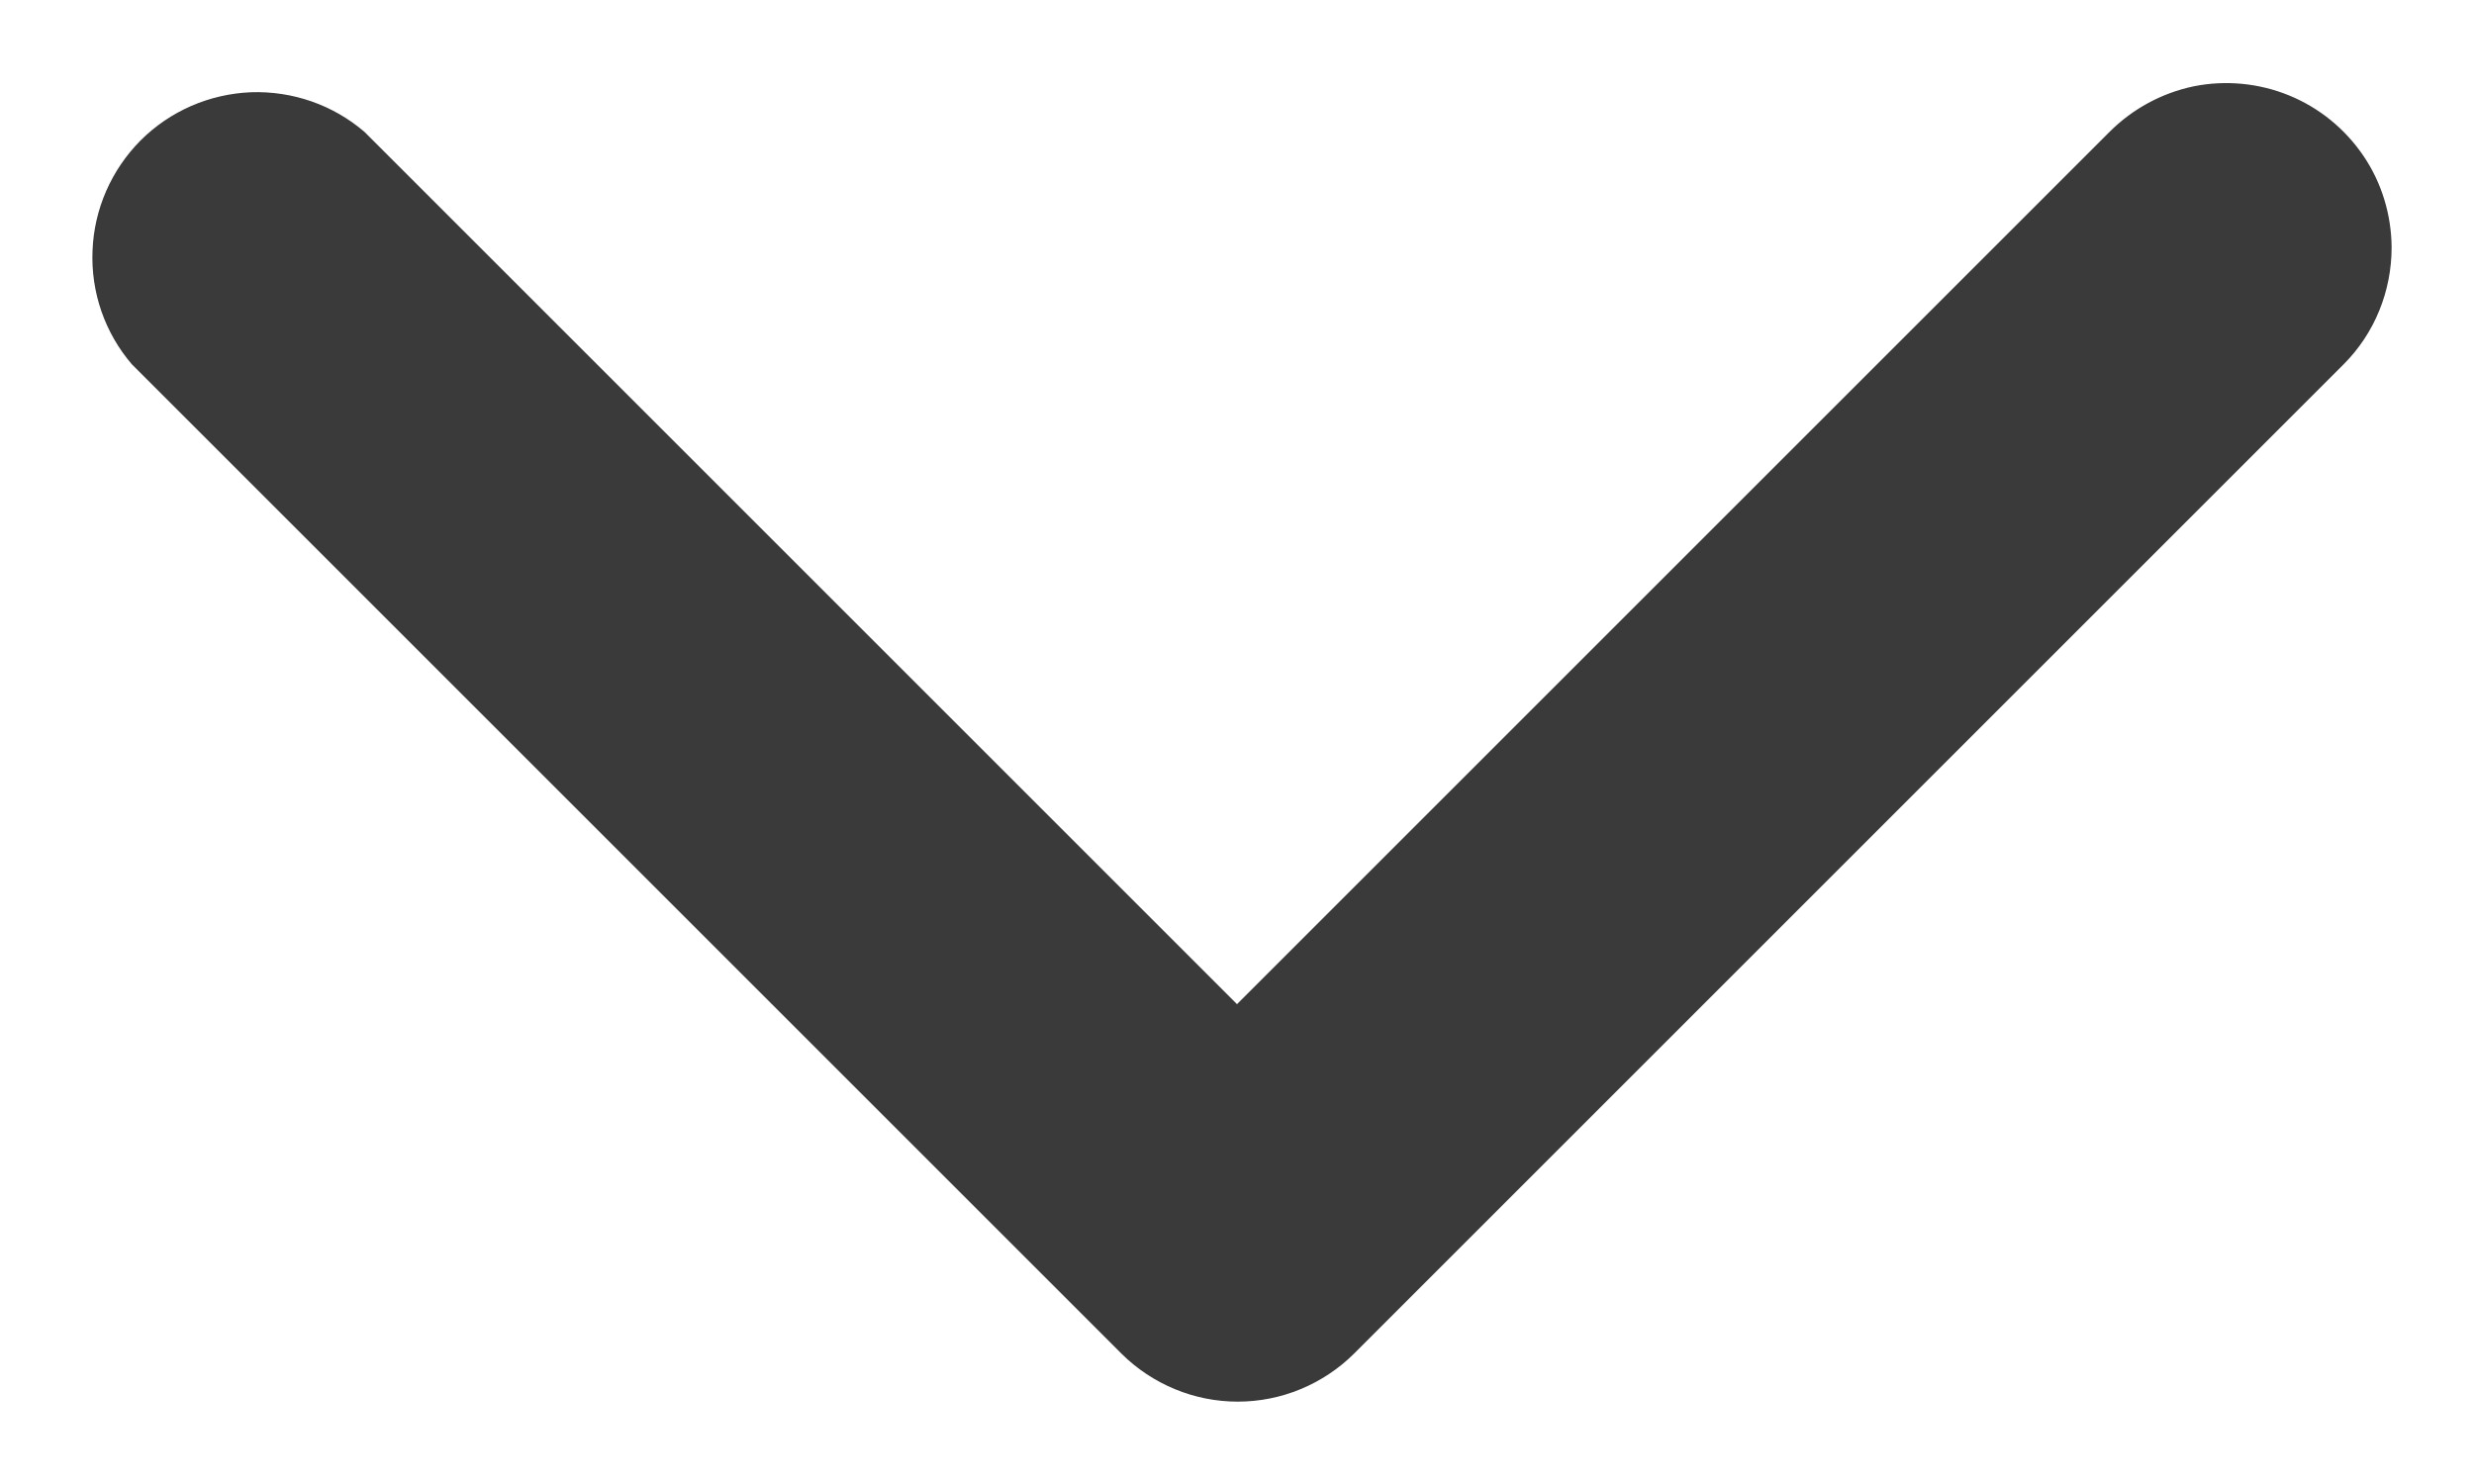 <svg width="10" height="6" viewBox="0 0 10 6" fill="none" xmlns="http://www.w3.org/2000/svg">
<path d="M9.667 1C9.667 1.088 9.65 1.175 9.617 1.256C9.584 1.337 9.535 1.411 9.473 1.473L5.473 5.473C5.348 5.597 5.179 5.667 5.003 5.667C4.827 5.667 4.658 5.597 4.533 5.473L0.533 1.473C0.424 1.346 0.367 1.182 0.374 1.014C0.38 0.846 0.45 0.687 0.568 0.568C0.687 0.449 0.846 0.38 1.014 0.373C1.182 0.367 1.346 0.424 1.473 0.533L5 4.06L8.527 0.533C8.62 0.44 8.738 0.376 8.867 0.349C8.996 0.323 9.131 0.336 9.253 0.386C9.375 0.436 9.479 0.521 9.553 0.63C9.627 0.739 9.666 0.868 9.667 1Z" fill="#3B3A3A"/>
</svg>
